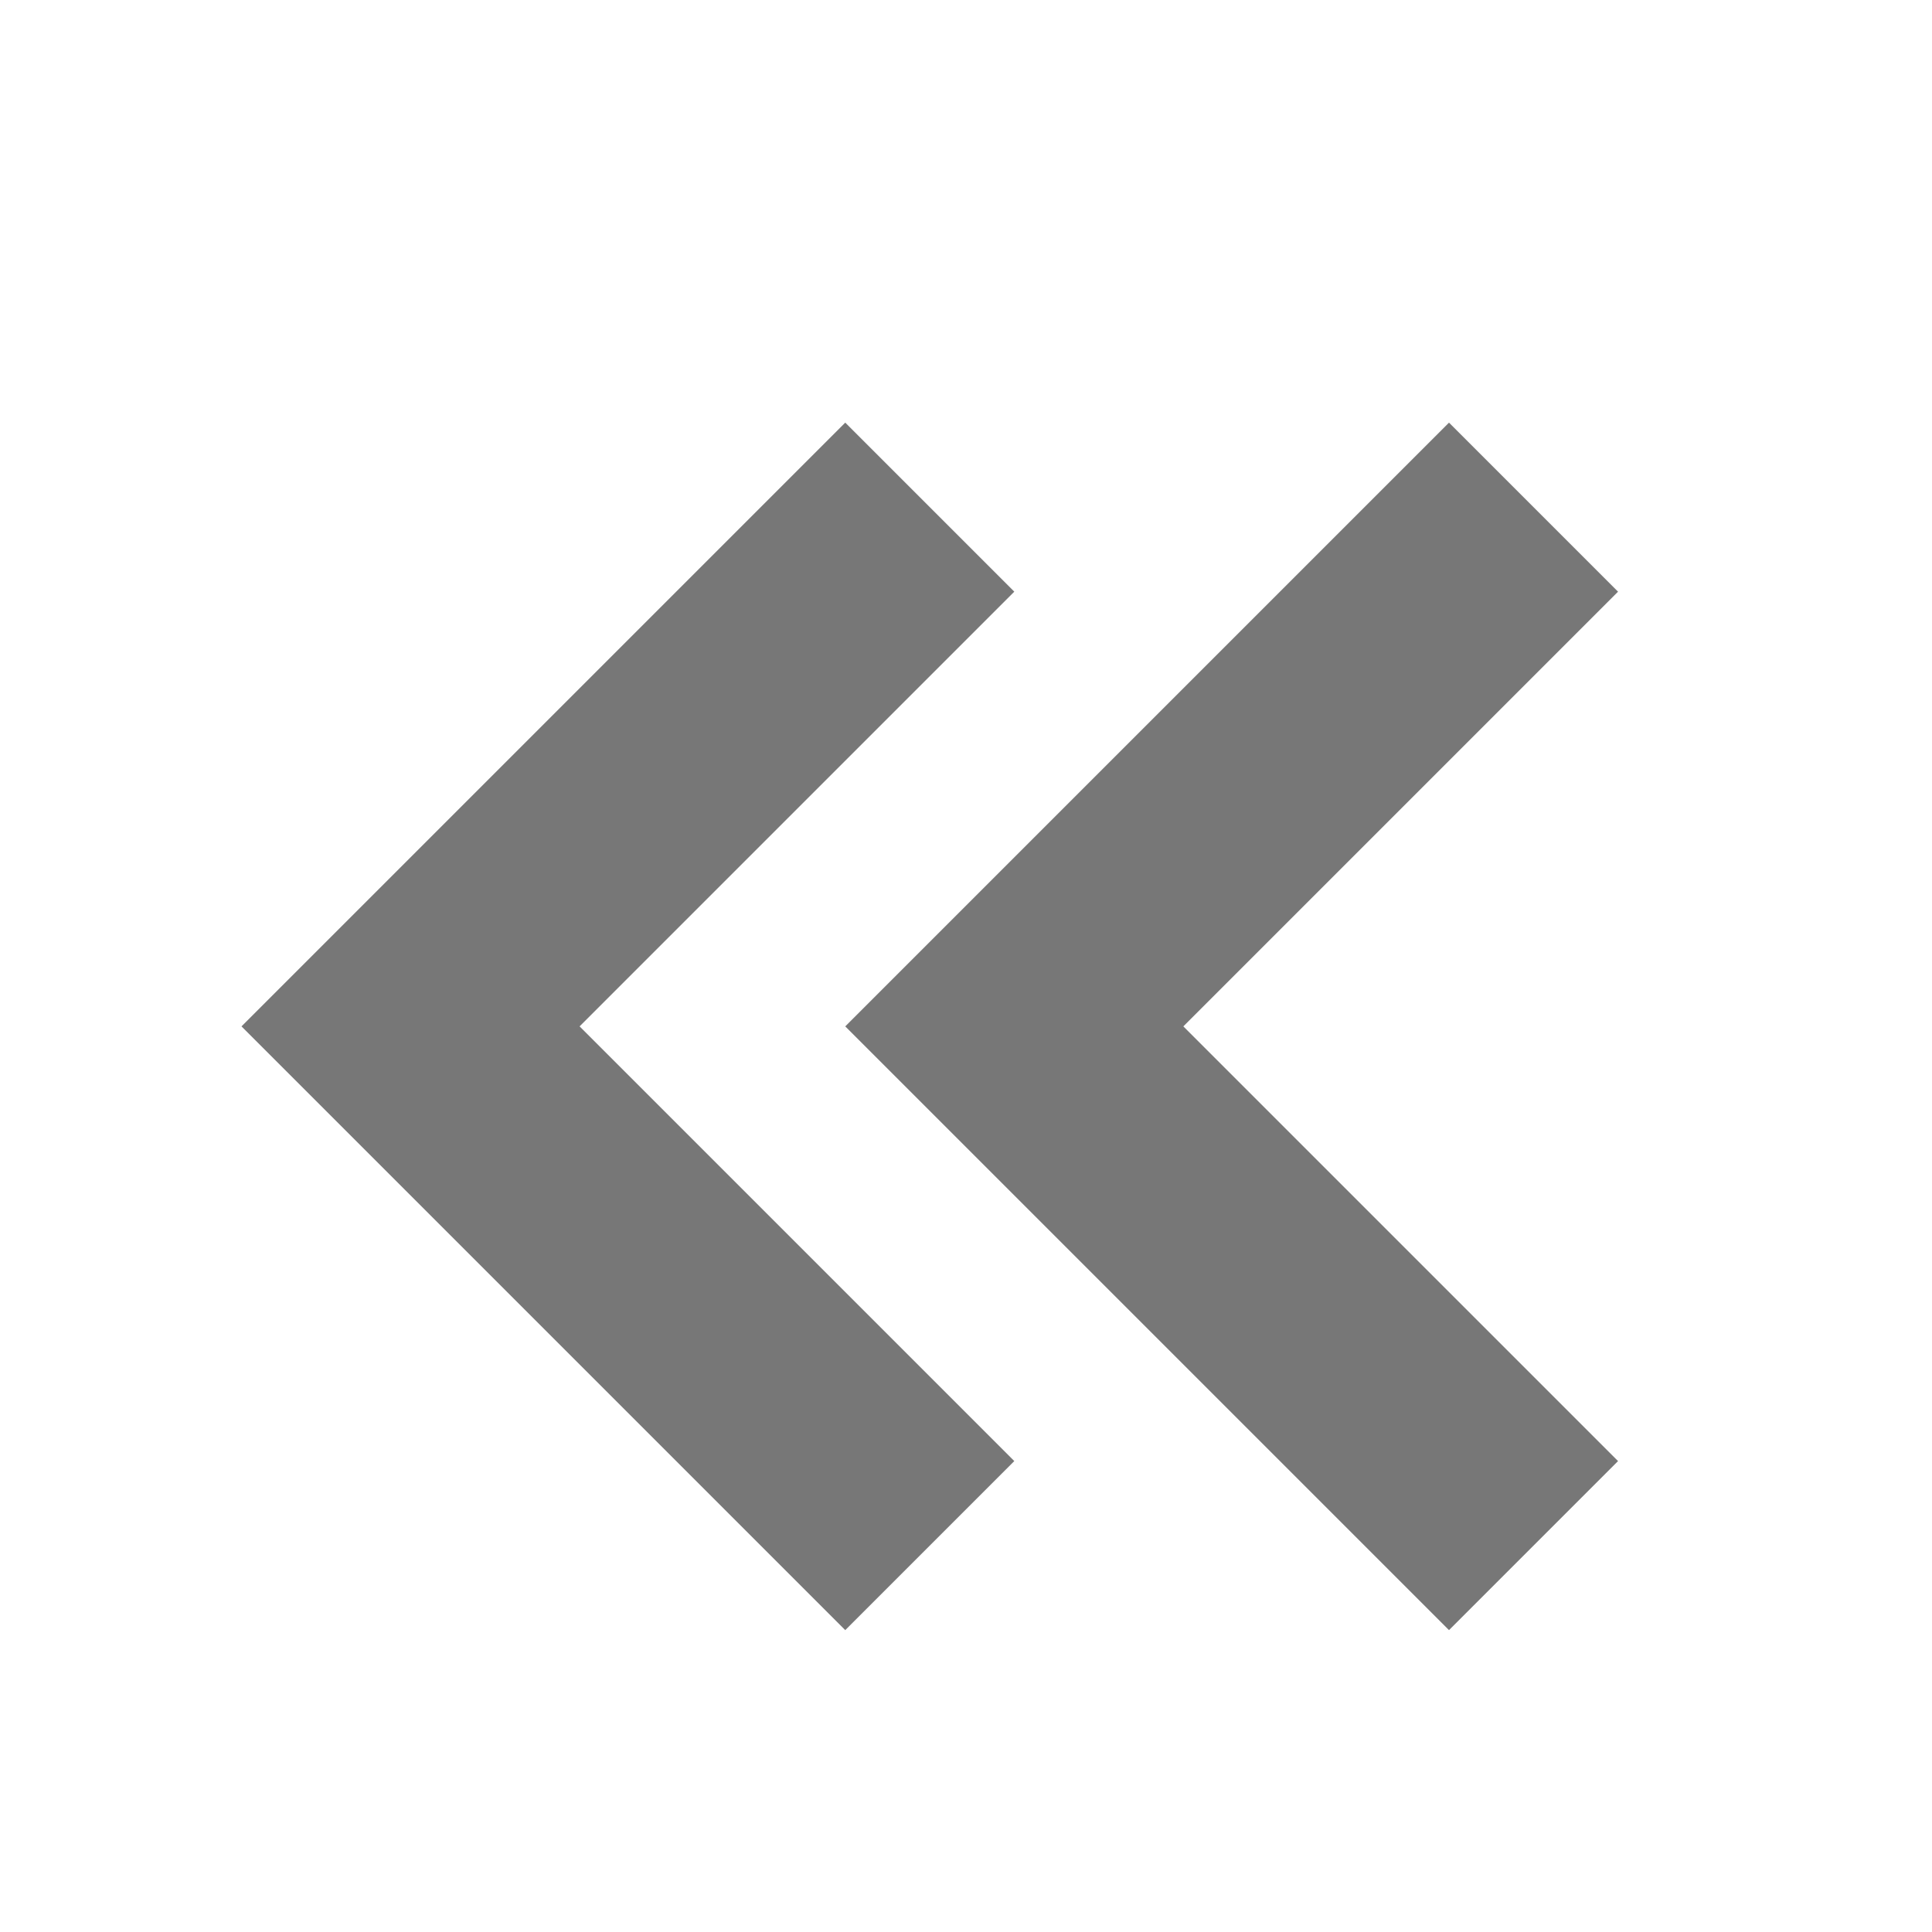 <svg xmlns="http://www.w3.org/2000/svg" width="16" height="16" viewBox="0 0 16 16">
  <title>
    PageHome
  </title>
  <path fill="#777777" fill-rule="evenodd" d="M9.8 8.5l3.6 3.6-1.4 1.4-5-5 5-5 1.4 1.4-3.6 3.6zm-5 0l3.6 3.6L7 13.5l-5-5 5-5 1.4 1.4-3.6 3.6z"/>
</svg>

